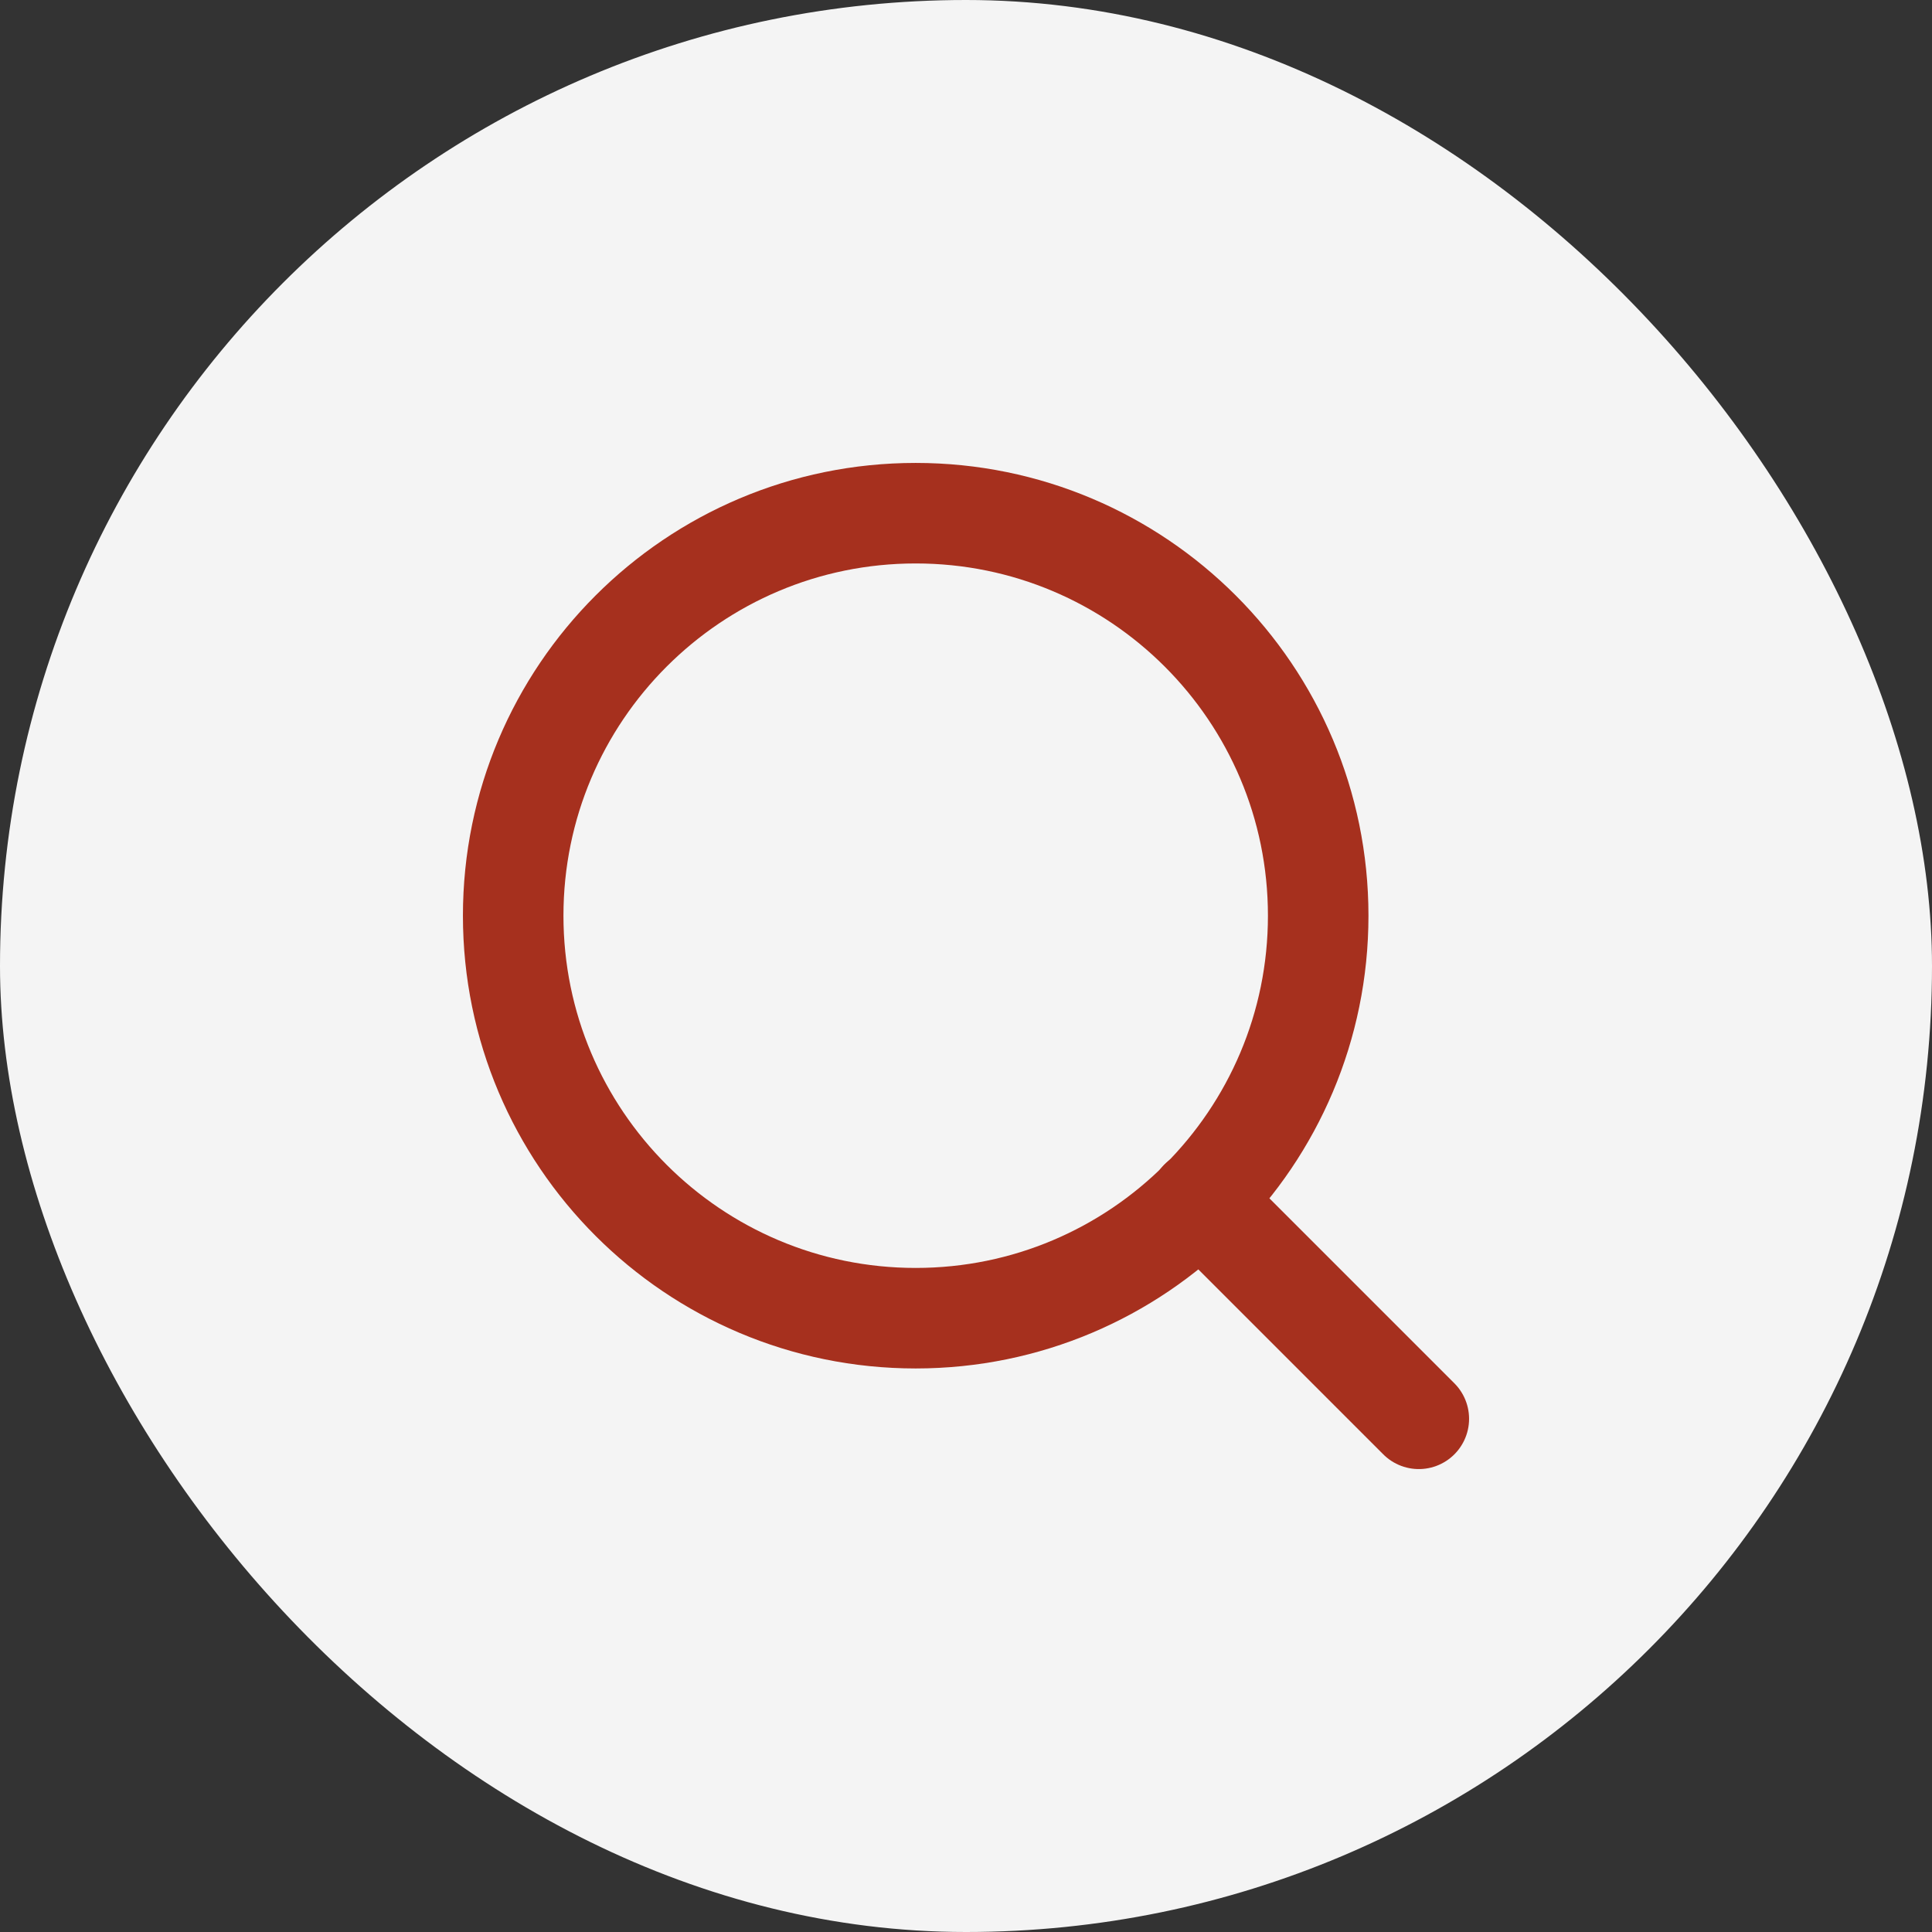 <svg width="64" height="64" viewBox="0 0 64 64" fill="none" xmlns="http://www.w3.org/2000/svg">
<rect x="0" y="0" width="64" height="64" fill="#333333" stroke="none"/>
<rect width="64" height="64" rx="32" fill="#F4F4F4"/>
<path d="M30.333 43.667C37.697 43.667 43.667 37.697 43.667 30.333C43.667 22.97 37.697 17 30.333 17C22.97 17 17 22.97 17 30.333C17 37.697 22.97 43.667 30.333 43.667Z" stroke="#A6301E" stroke-width="3.33" stroke-linecap="round" stroke-linejoin="round"/>
<path d="M47 47L39.75 39.75" stroke="#A6301E" stroke-width="3.33" stroke-linecap="round" stroke-linejoin="round"/>
</svg>
